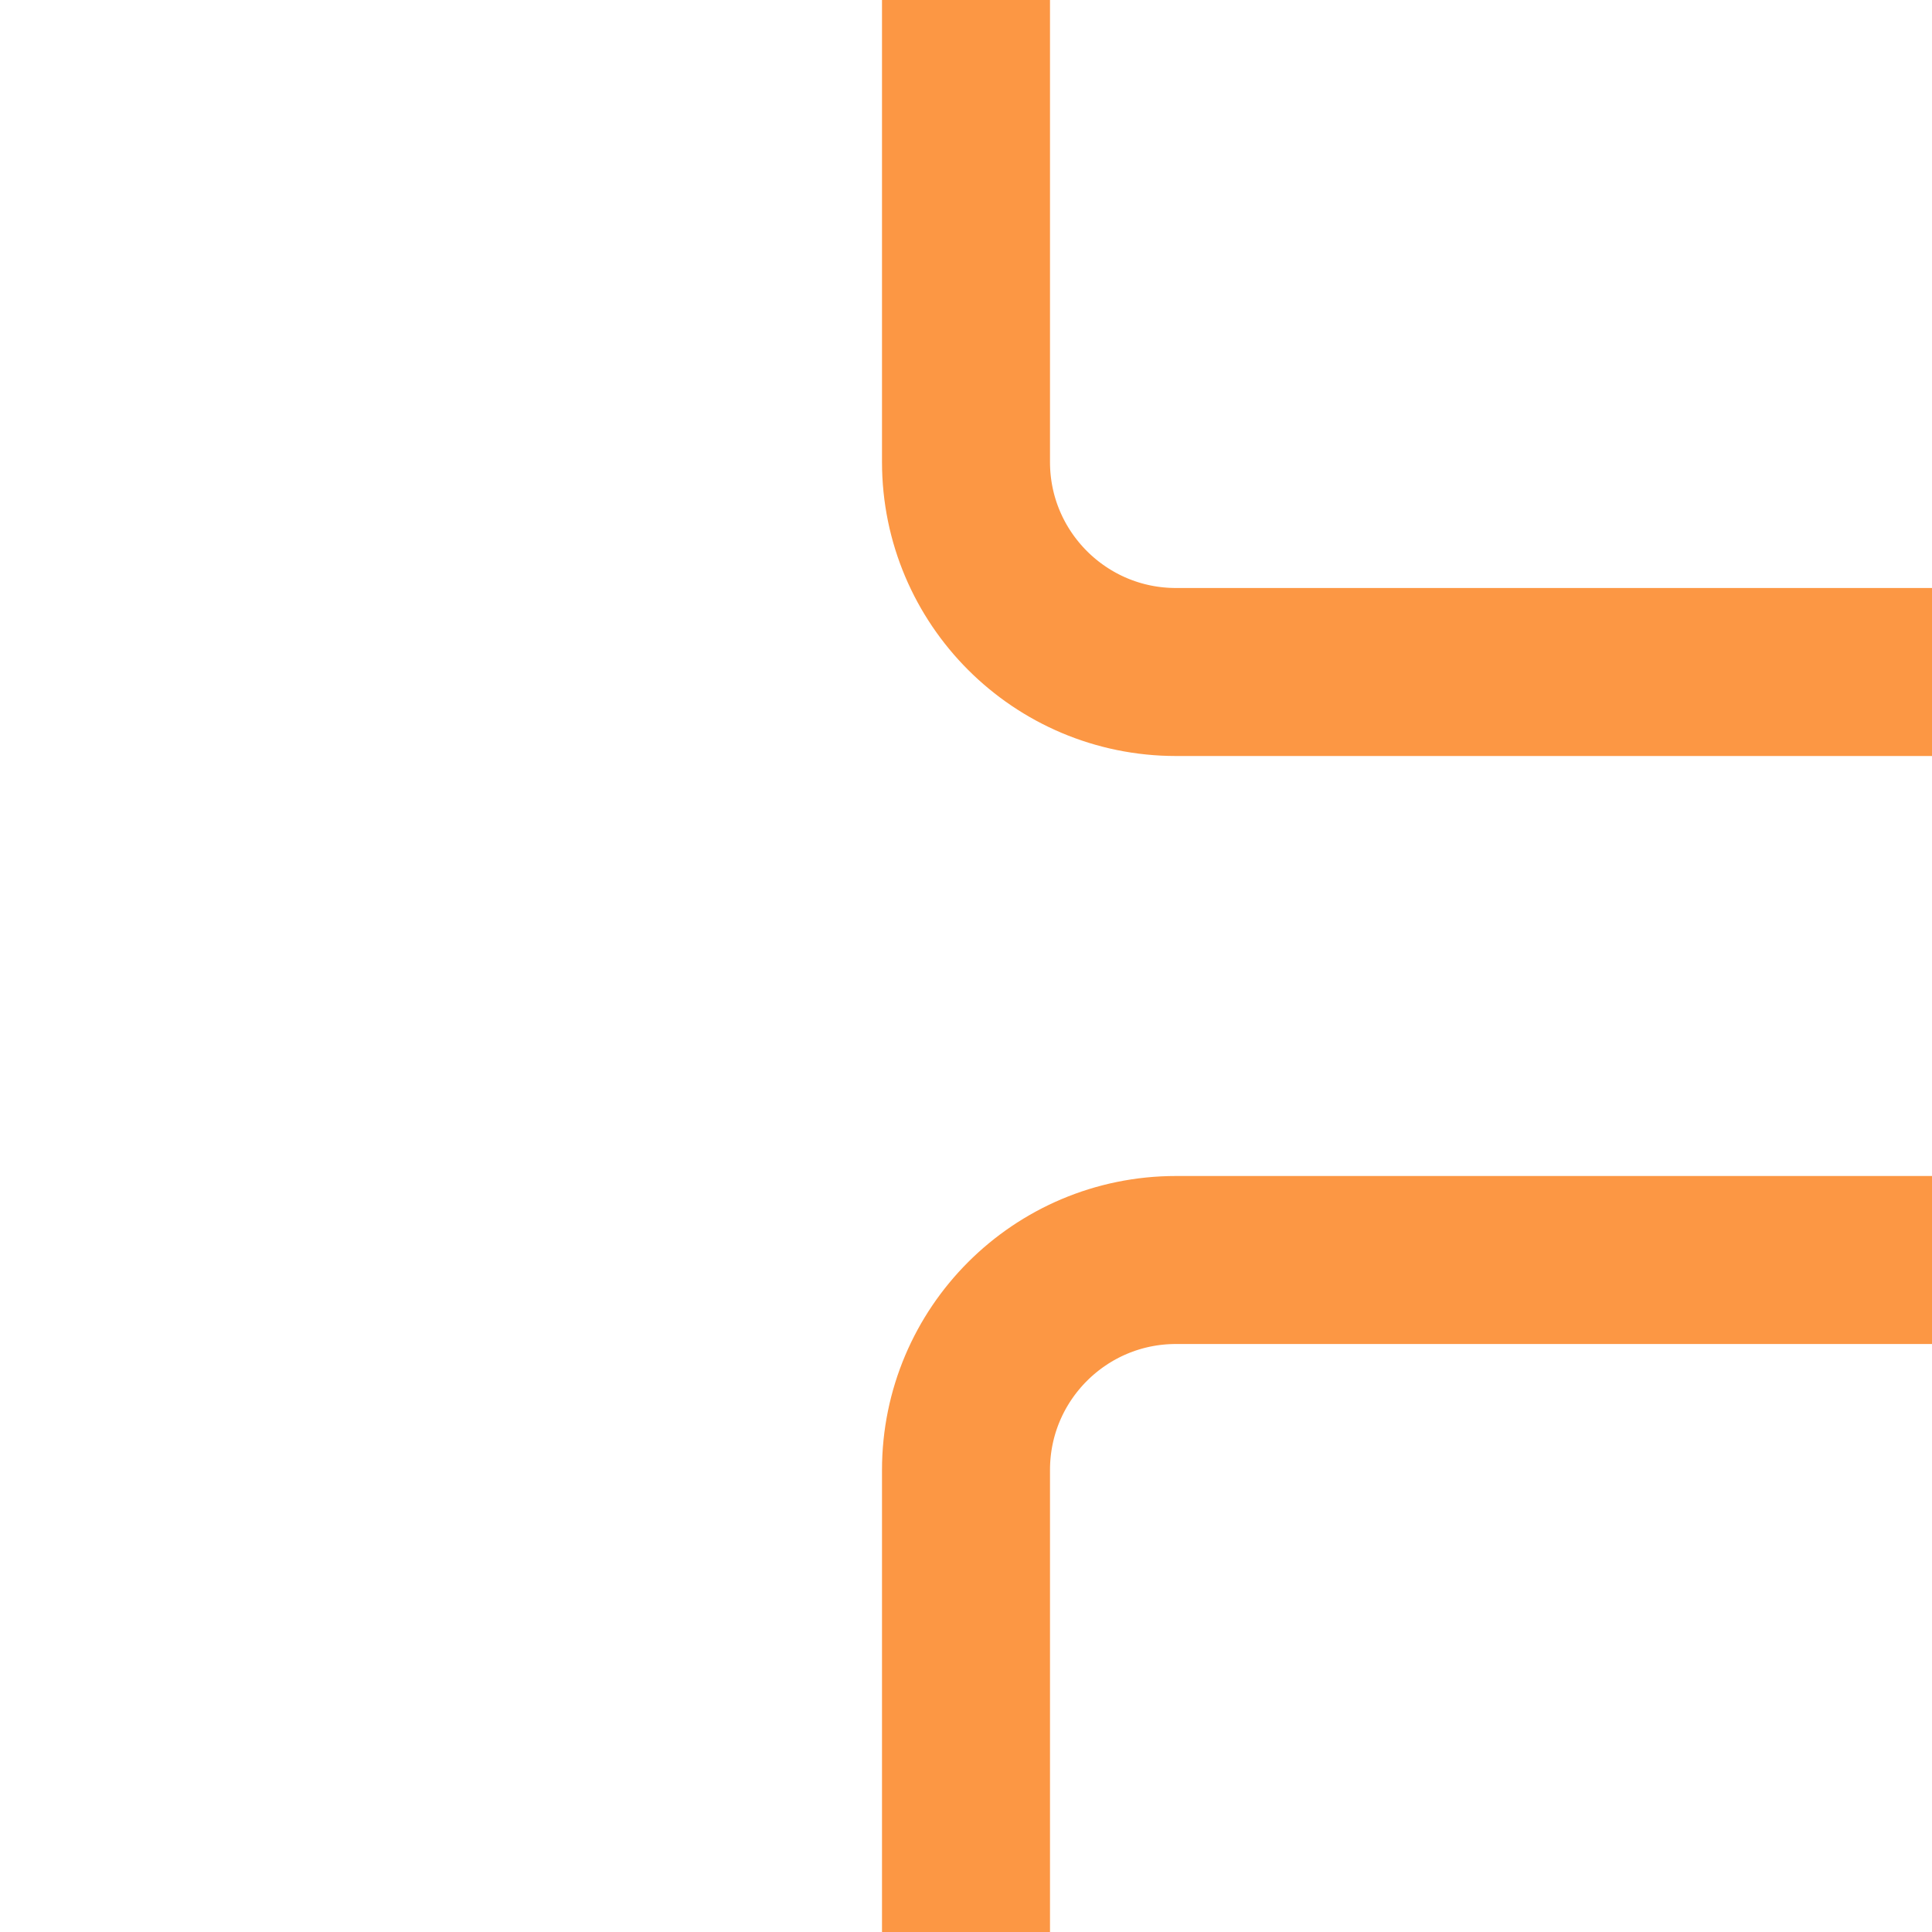 <svg width="46" height="46" viewBox="0 0 46 46" fill="none" xmlns="http://www.w3.org/2000/svg">
<path d="M23 0V11C23 13.761 25.239 16 28 16H46M46 30H28C25.239 30 23 32.239 23 35V46" stroke="#FC9744" stroke-width="4"/>
</svg>
